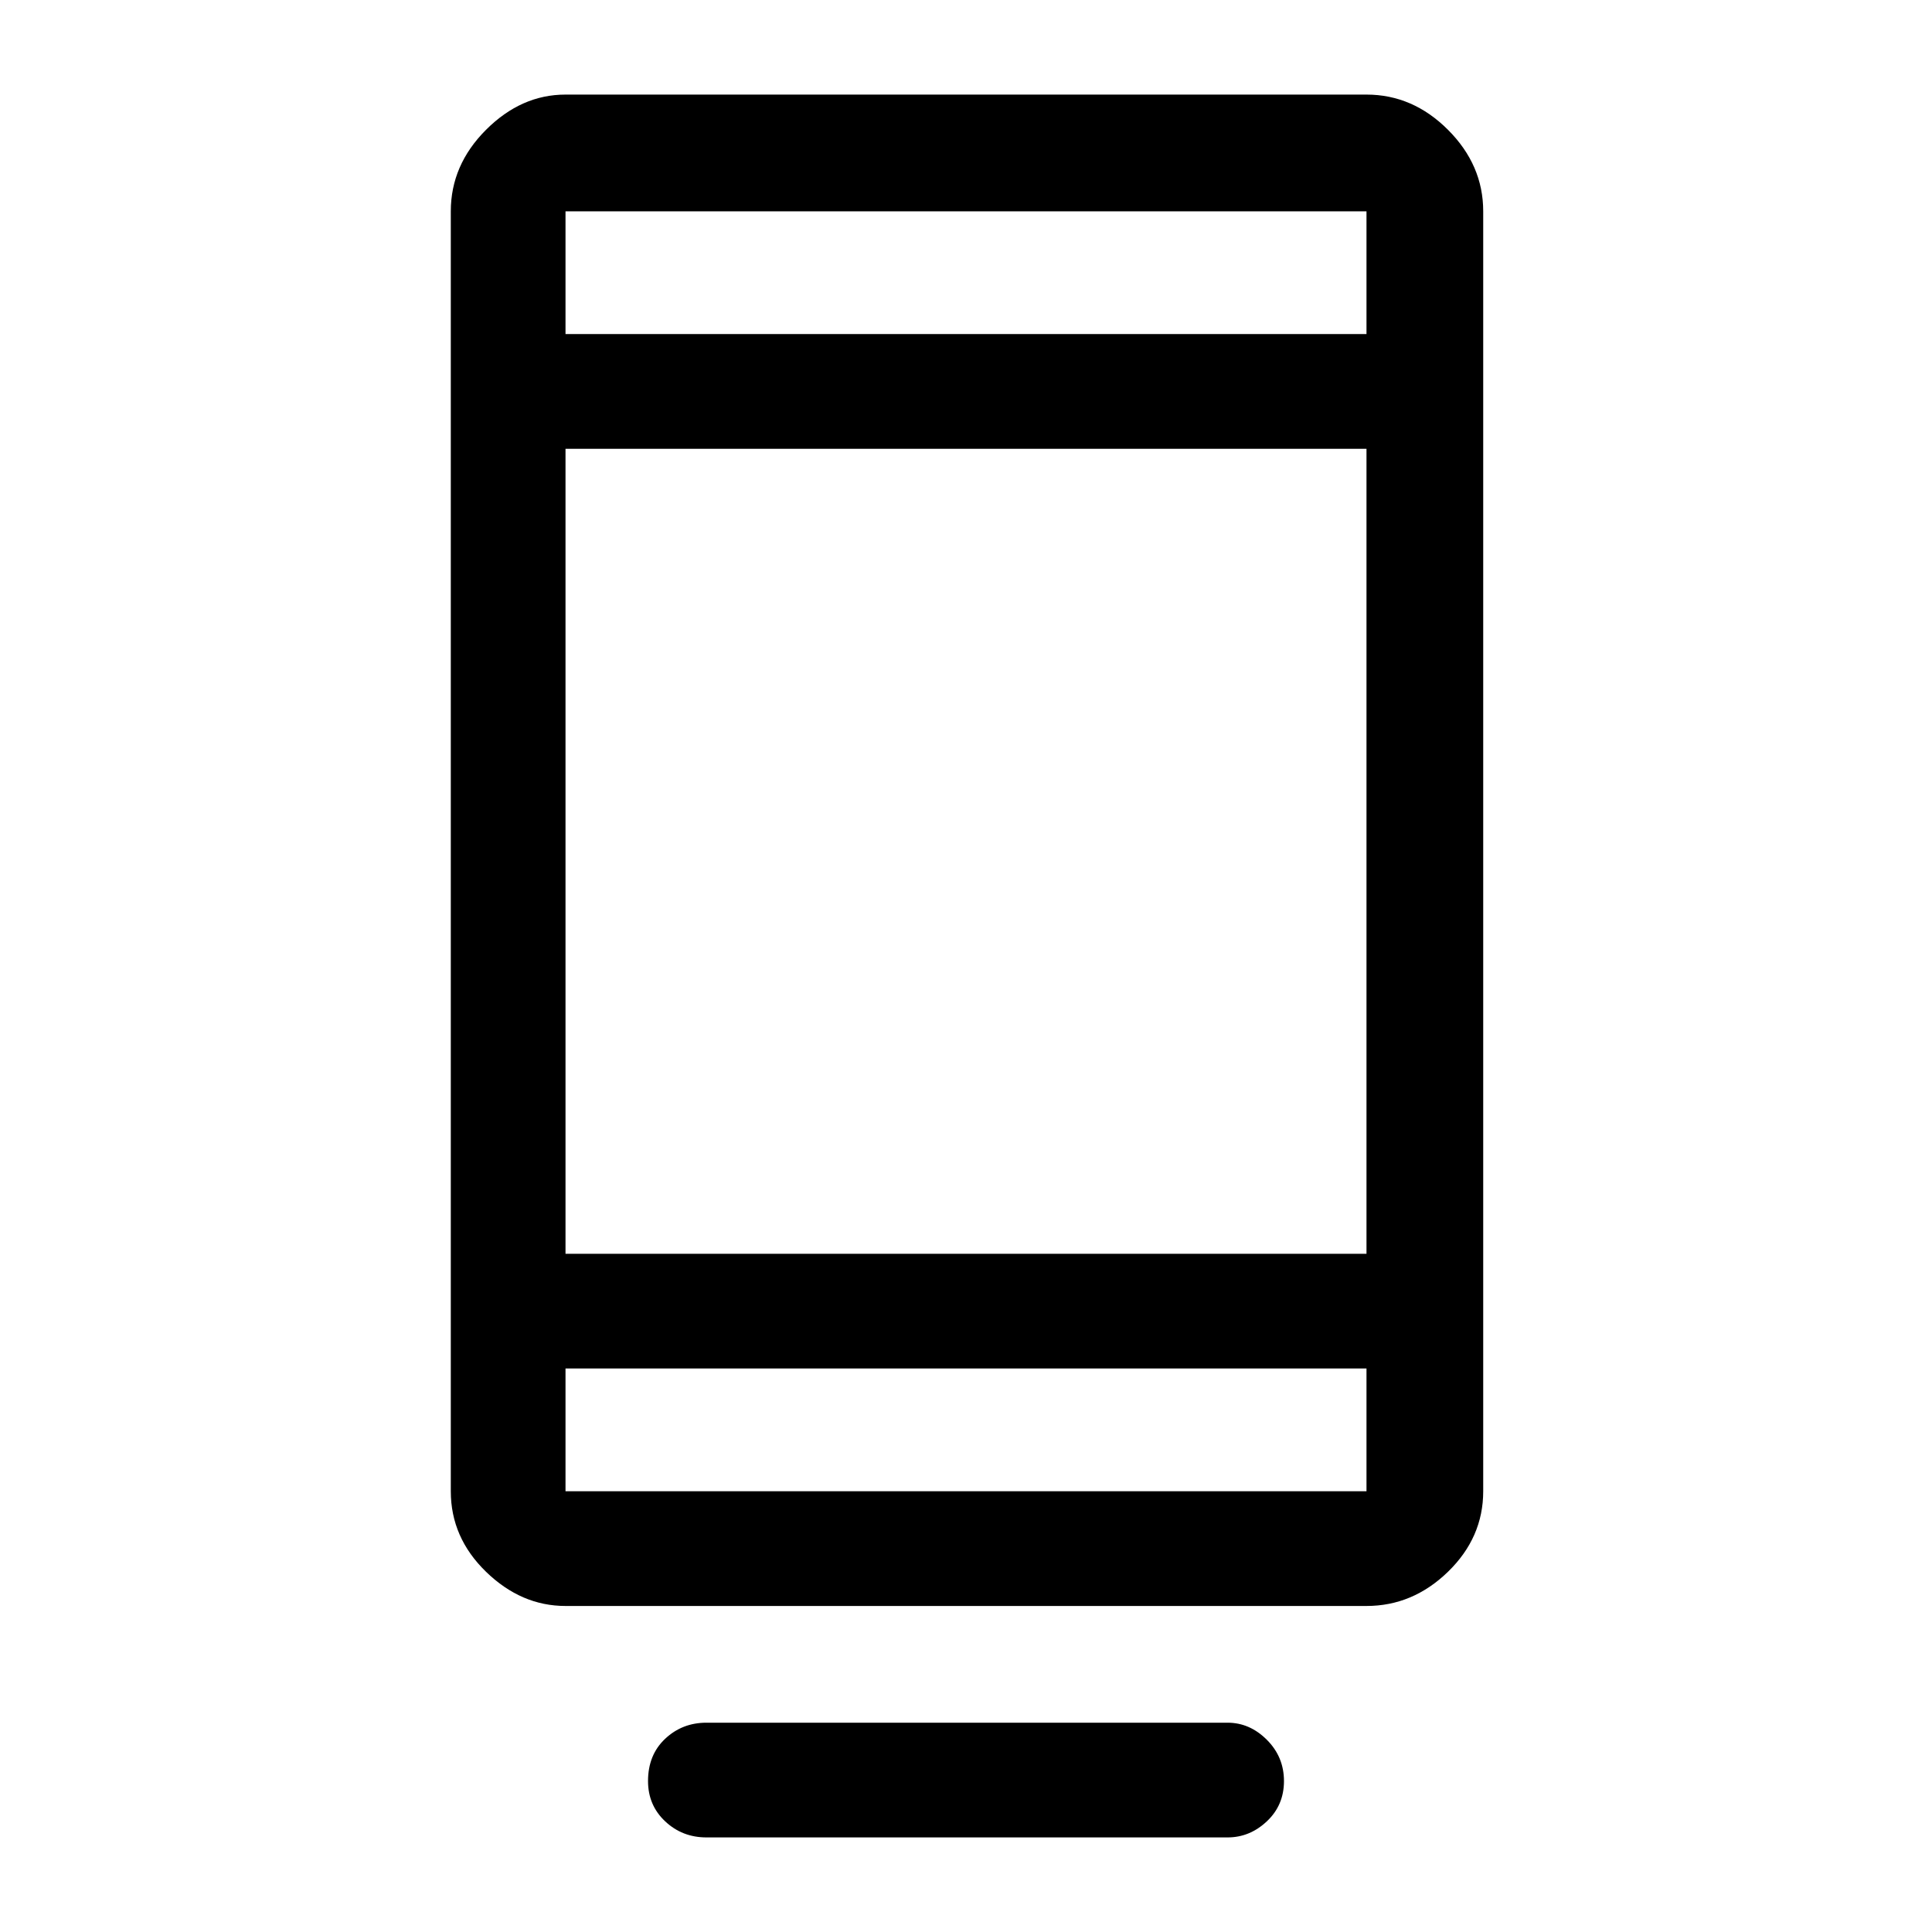 <svg xmlns="http://www.w3.org/2000/svg" height="48" width="48"><path d="M17.55 45.65Q16.95 45.65 16.525 45.25Q16.1 44.85 16.1 44.25Q16.1 43.6 16.525 43.2Q16.95 42.8 17.55 42.8H30.5Q31.05 42.8 31.475 43.225Q31.9 43.65 31.9 44.25Q31.9 44.85 31.475 45.25Q31.05 45.65 30.5 45.65ZM14.05 39.9Q12.95 39.9 12.075 39.05Q11.2 38.2 11.2 37.05V5.25Q11.2 4.1 12.075 3.225Q12.95 2.35 14.05 2.35H33.95Q35.1 2.35 35.975 3.225Q36.85 4.1 36.85 5.25V37.05Q36.85 38.2 35.975 39.05Q35.1 39.9 33.95 39.9ZM14.05 34V37.05Q14.05 37.05 14.05 37.05Q14.05 37.05 14.05 37.05H33.95Q33.95 37.05 33.95 37.05Q33.95 37.05 33.95 37.05V34ZM14.05 34V37.05Q14.05 37.05 14.05 37.05Q14.05 37.05 14.05 37.05Q14.05 37.05 14.05 37.05Q14.05 37.05 14.05 37.05V34ZM14.05 31.15H33.95V11.15H14.05ZM14.05 8.3H33.95V5.25Q33.95 5.25 33.95 5.25Q33.95 5.25 33.95 5.25H14.05Q14.05 5.25 14.05 5.25Q14.05 5.25 14.05 5.25ZM14.05 8.3V5.25Q14.05 5.25 14.05 5.25Q14.05 5.25 14.05 5.25Q14.05 5.25 14.05 5.25Q14.05 5.25 14.05 5.25Z"/></svg>